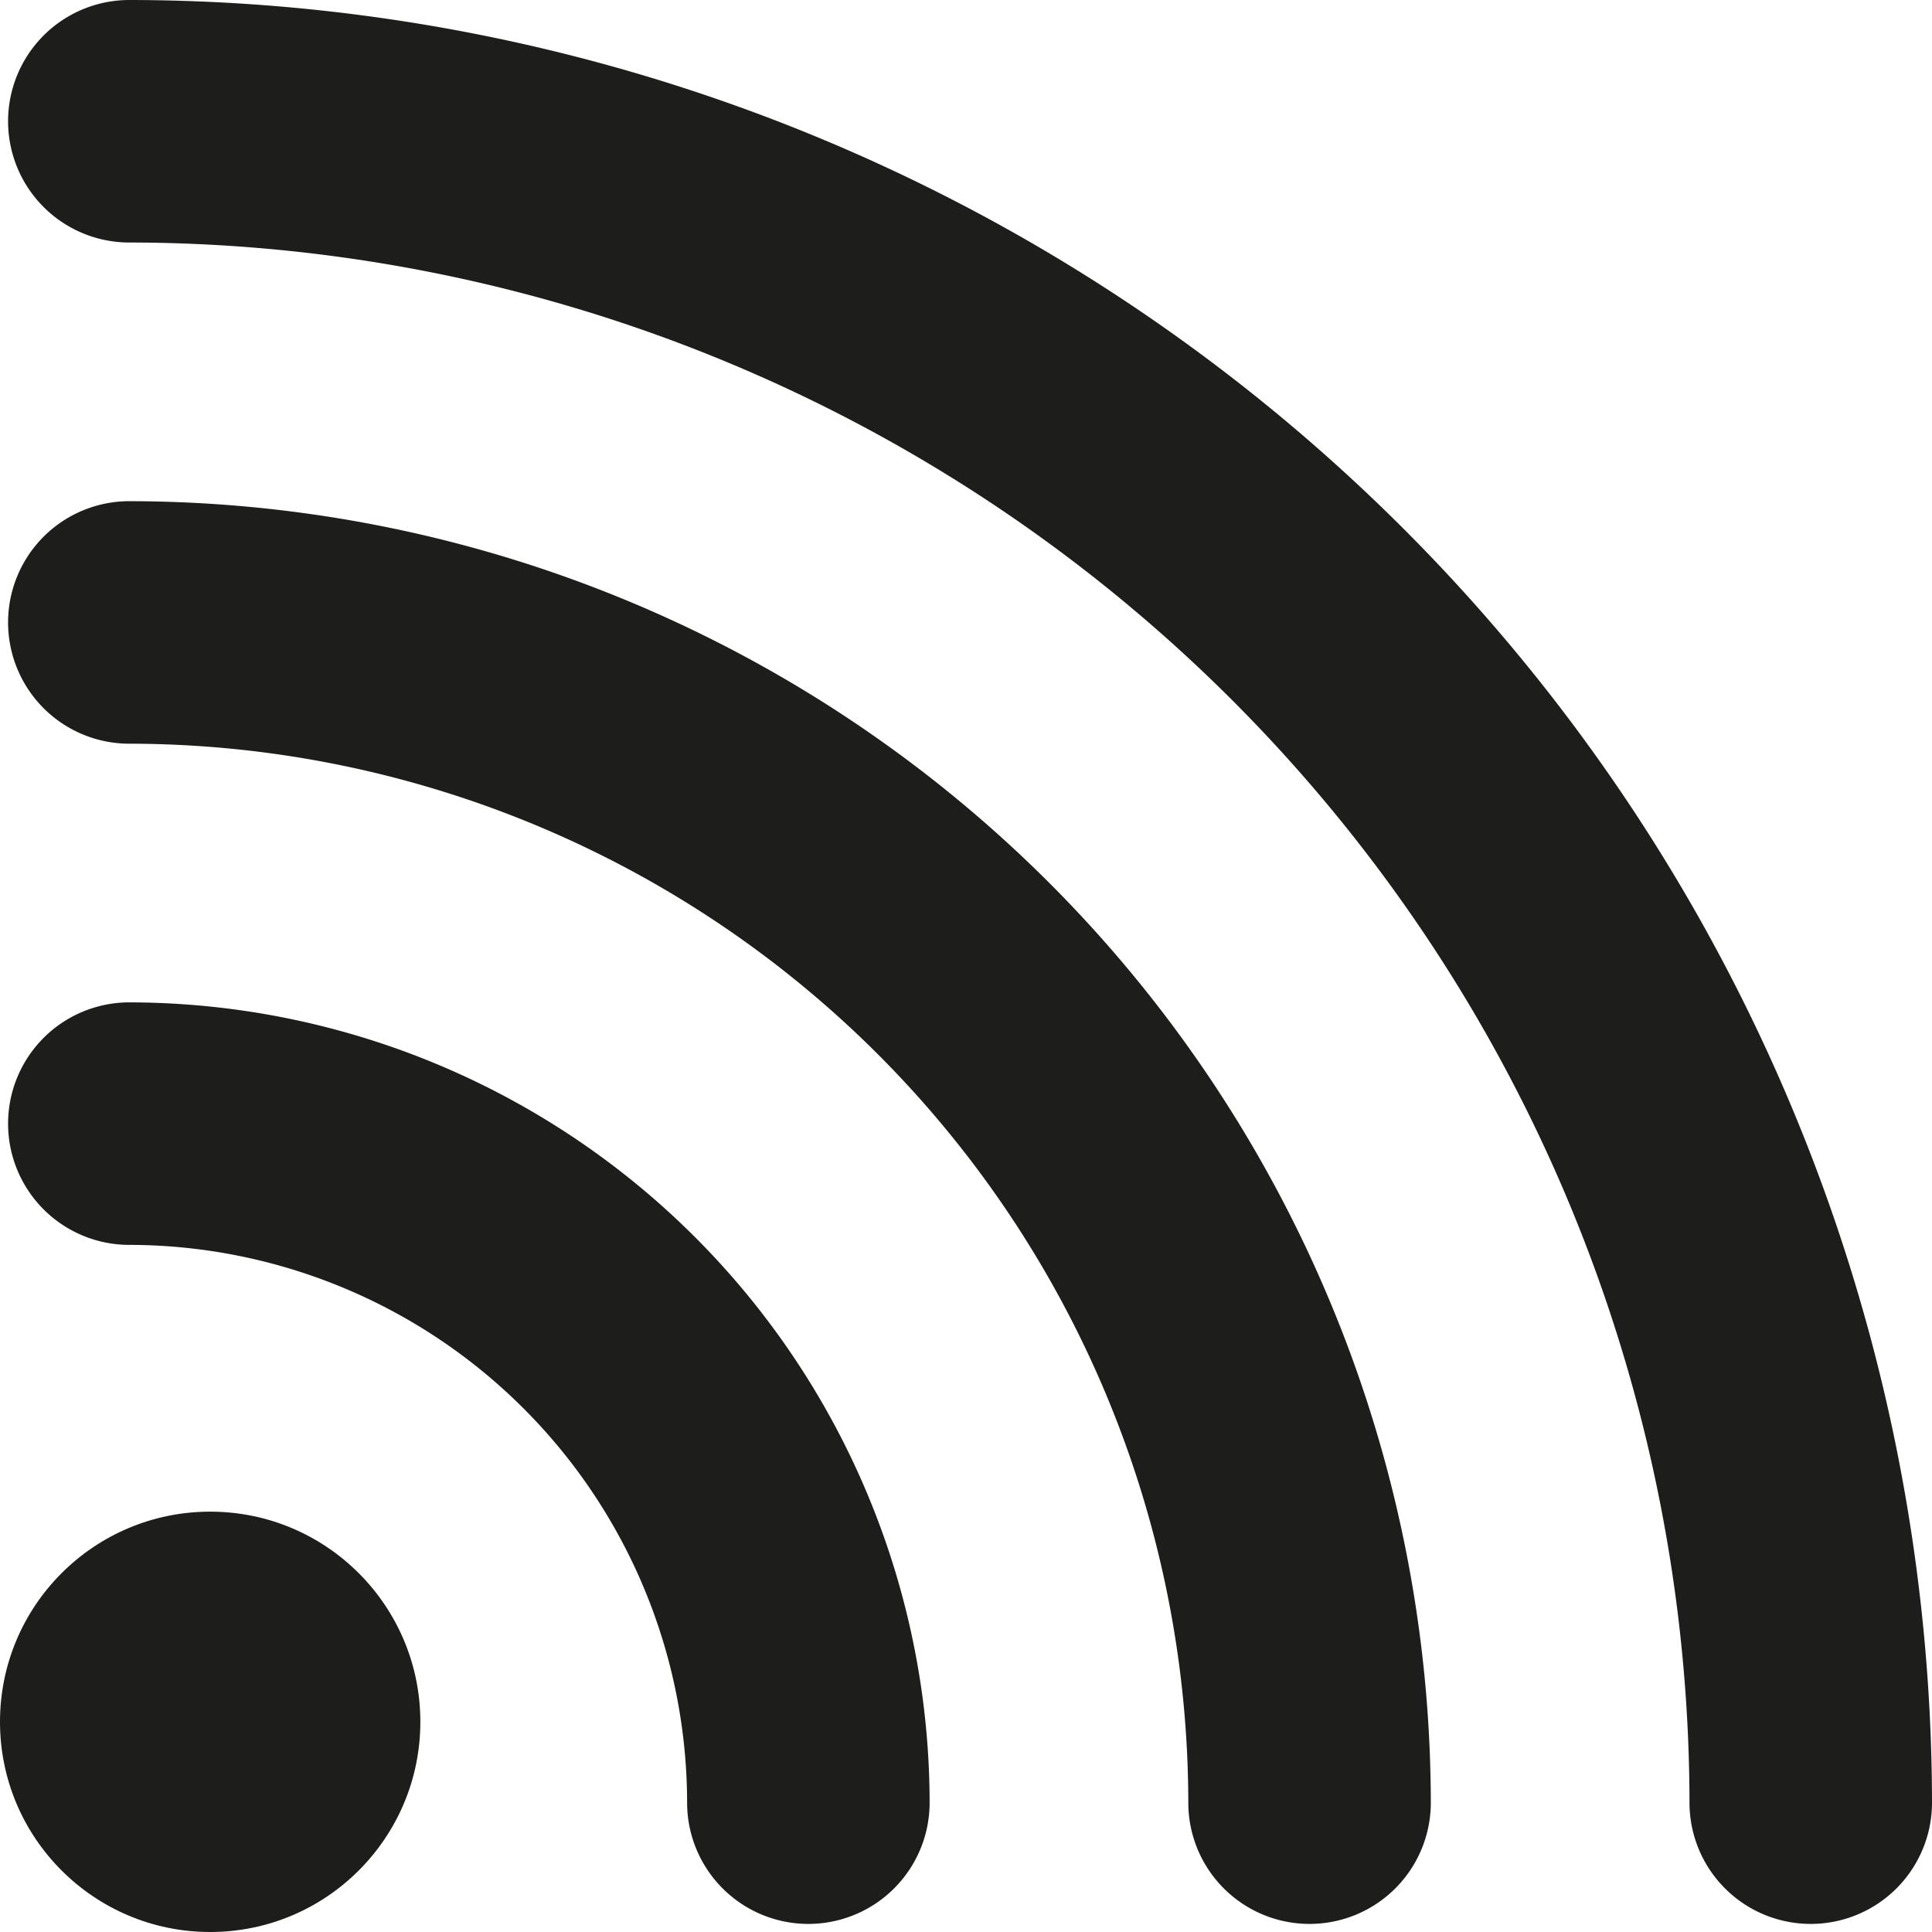 <svg id="Слой_1" data-name="Слой 1" xmlns="http://www.w3.org/2000/svg" viewBox="0 0 119.5 119.5"><defs><style>.cls-1{fill:#1d1d1b;}</style></defs><path class="cls-1" d="M333,374.5a7.5,7.5,0,0,1-7.5-7.5A96.61,96.61,0,0,0,229,270.5a7.5,7.5,0,0,1,0-15A111.63,111.63,0,0,1,340.5,367,7.5,7.5,0,0,1,333,374.5Z" transform="translate(-221 -255.5)"/><path class="cls-1" d="M302,374.5a7.5,7.5,0,0,1-7.5-7.5A65.57,65.57,0,0,0,229,301.5a7.5,7.5,0,0,1,0-15A80.59,80.59,0,0,1,309.5,367,7.5,7.5,0,0,1,302,374.5Z" transform="translate(-221 -255.5)"/><path class="cls-1" d="M271,374.5a7.5,7.5,0,0,1-7.5-7.5A34.54,34.54,0,0,0,229,332.5a7.5,7.5,0,0,1,0-15A49.56,49.56,0,0,1,278.5,367,7.5,7.5,0,0,1,271,374.5Z" transform="translate(-221 -255.5)"/><circle class="cls-1" cx="13" cy="106.5" r="13"/></svg>